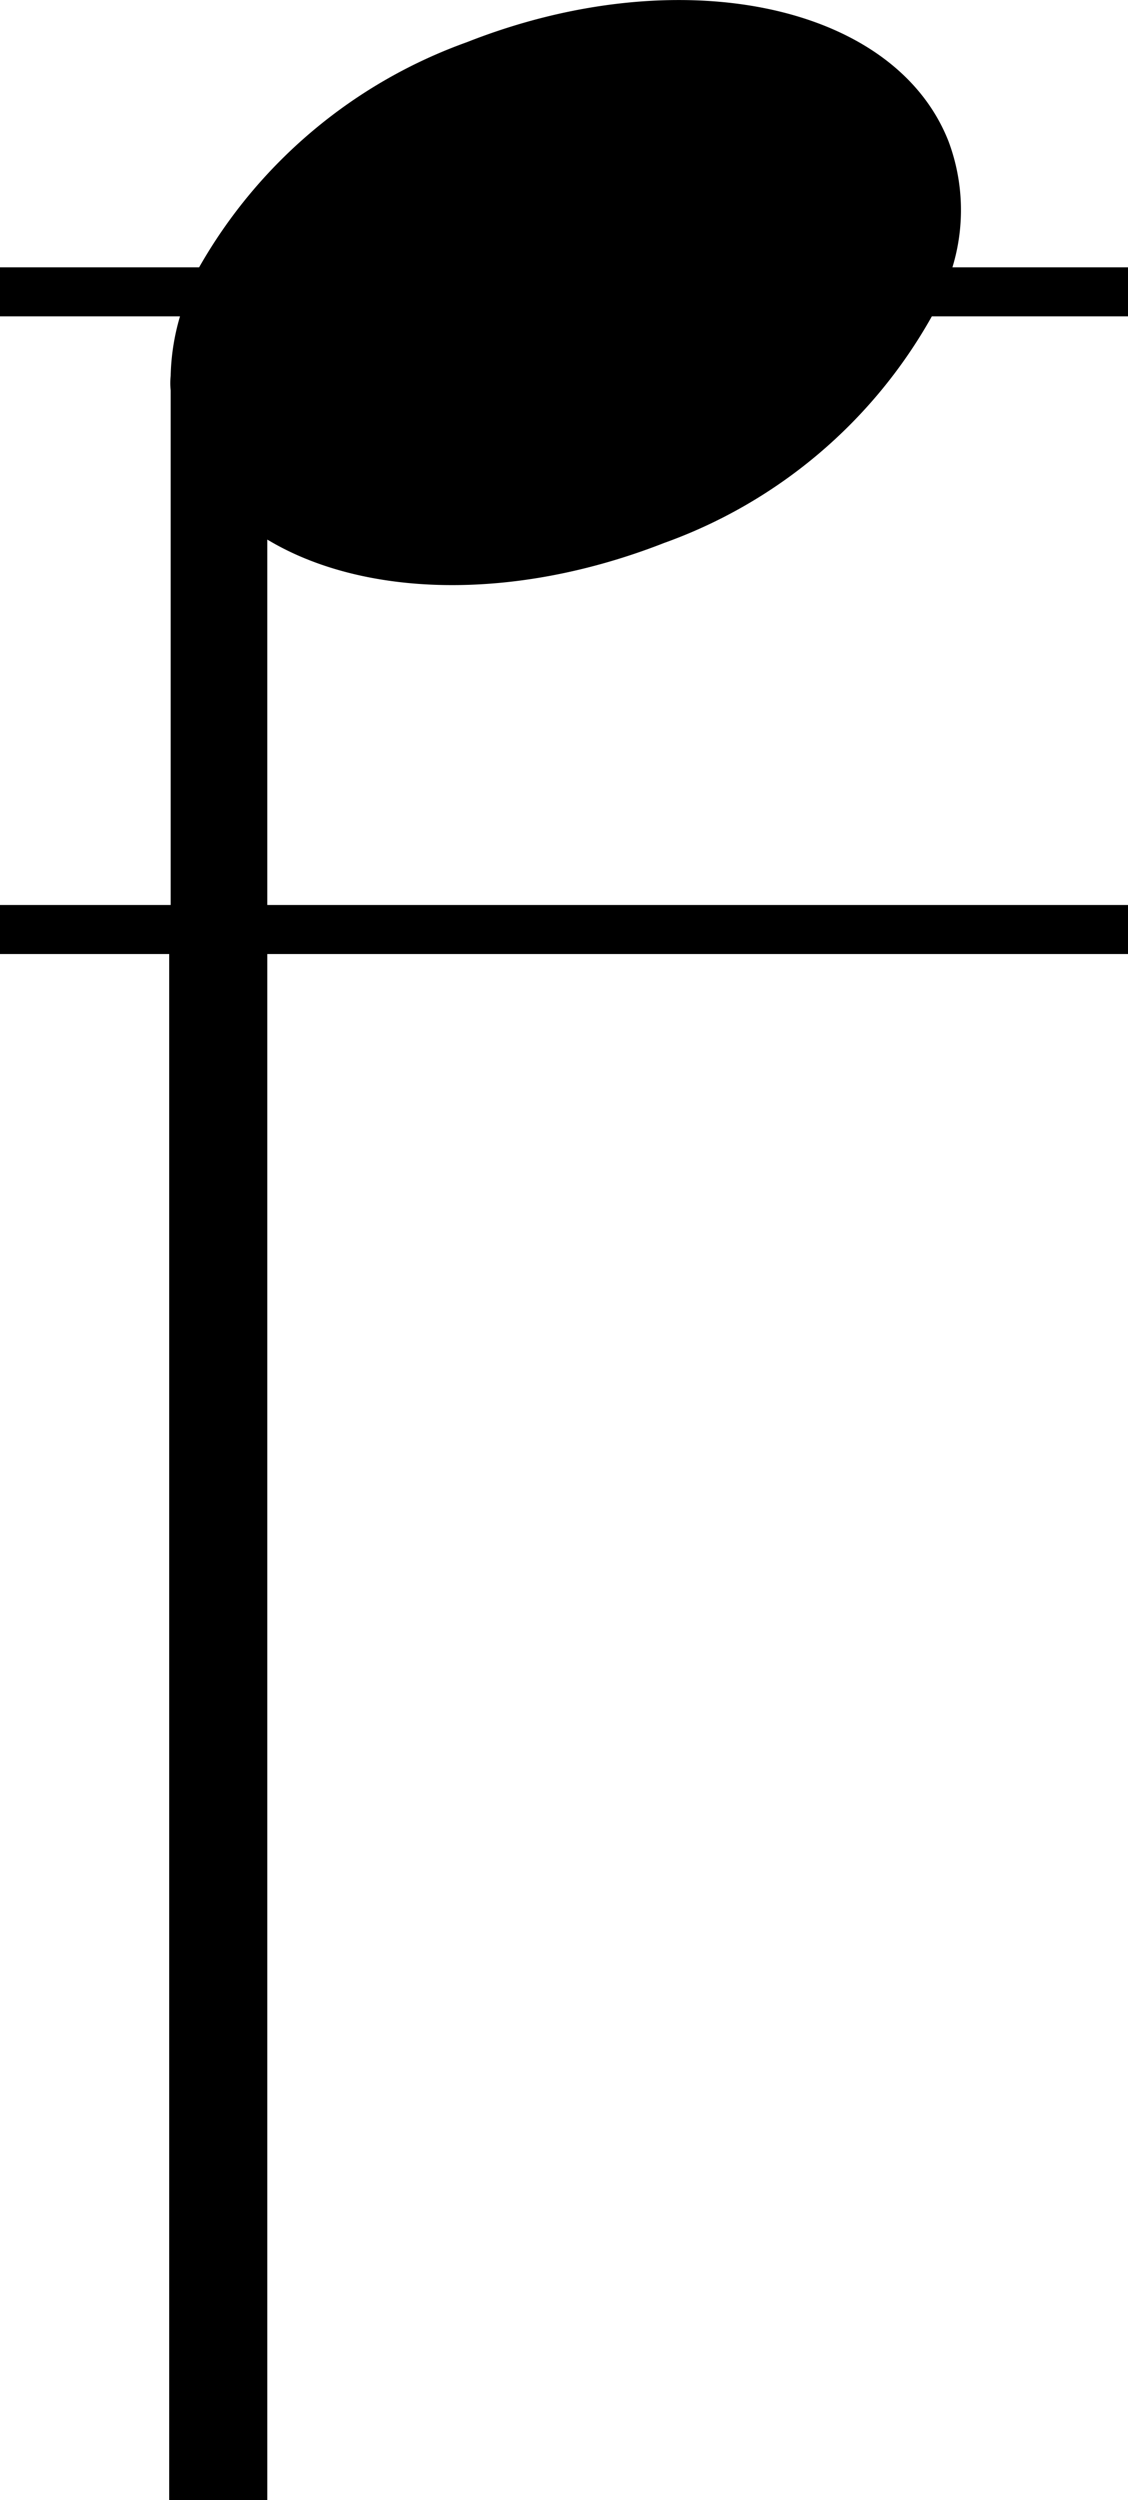 <svg xmlns="http://www.w3.org/2000/svg" viewBox="0 0 23 50.97"><g id="레이어_2" data-name="레이어 2"><g id="레이어_1-2" data-name="레이어 1"><path d="M19.34,2.88C18.23.06,13.83-.84,9.52.86A10.27,10.27,0,0,0,4.06,5.45H0v1H3.67a4.62,4.62,0,0,0-.19,1.21,1.45,1.45,0,0,0,0,.3V18.45H0v1H3.45V51h2V19.45H23v-1H5.45V11c1.94,1.17,5,1.28,8.09.07A10.2,10.2,0,0,0,19,6.45h4v-1H19.42A4,4,0,0,0,19.34,2.88Z"/></g></g></svg>